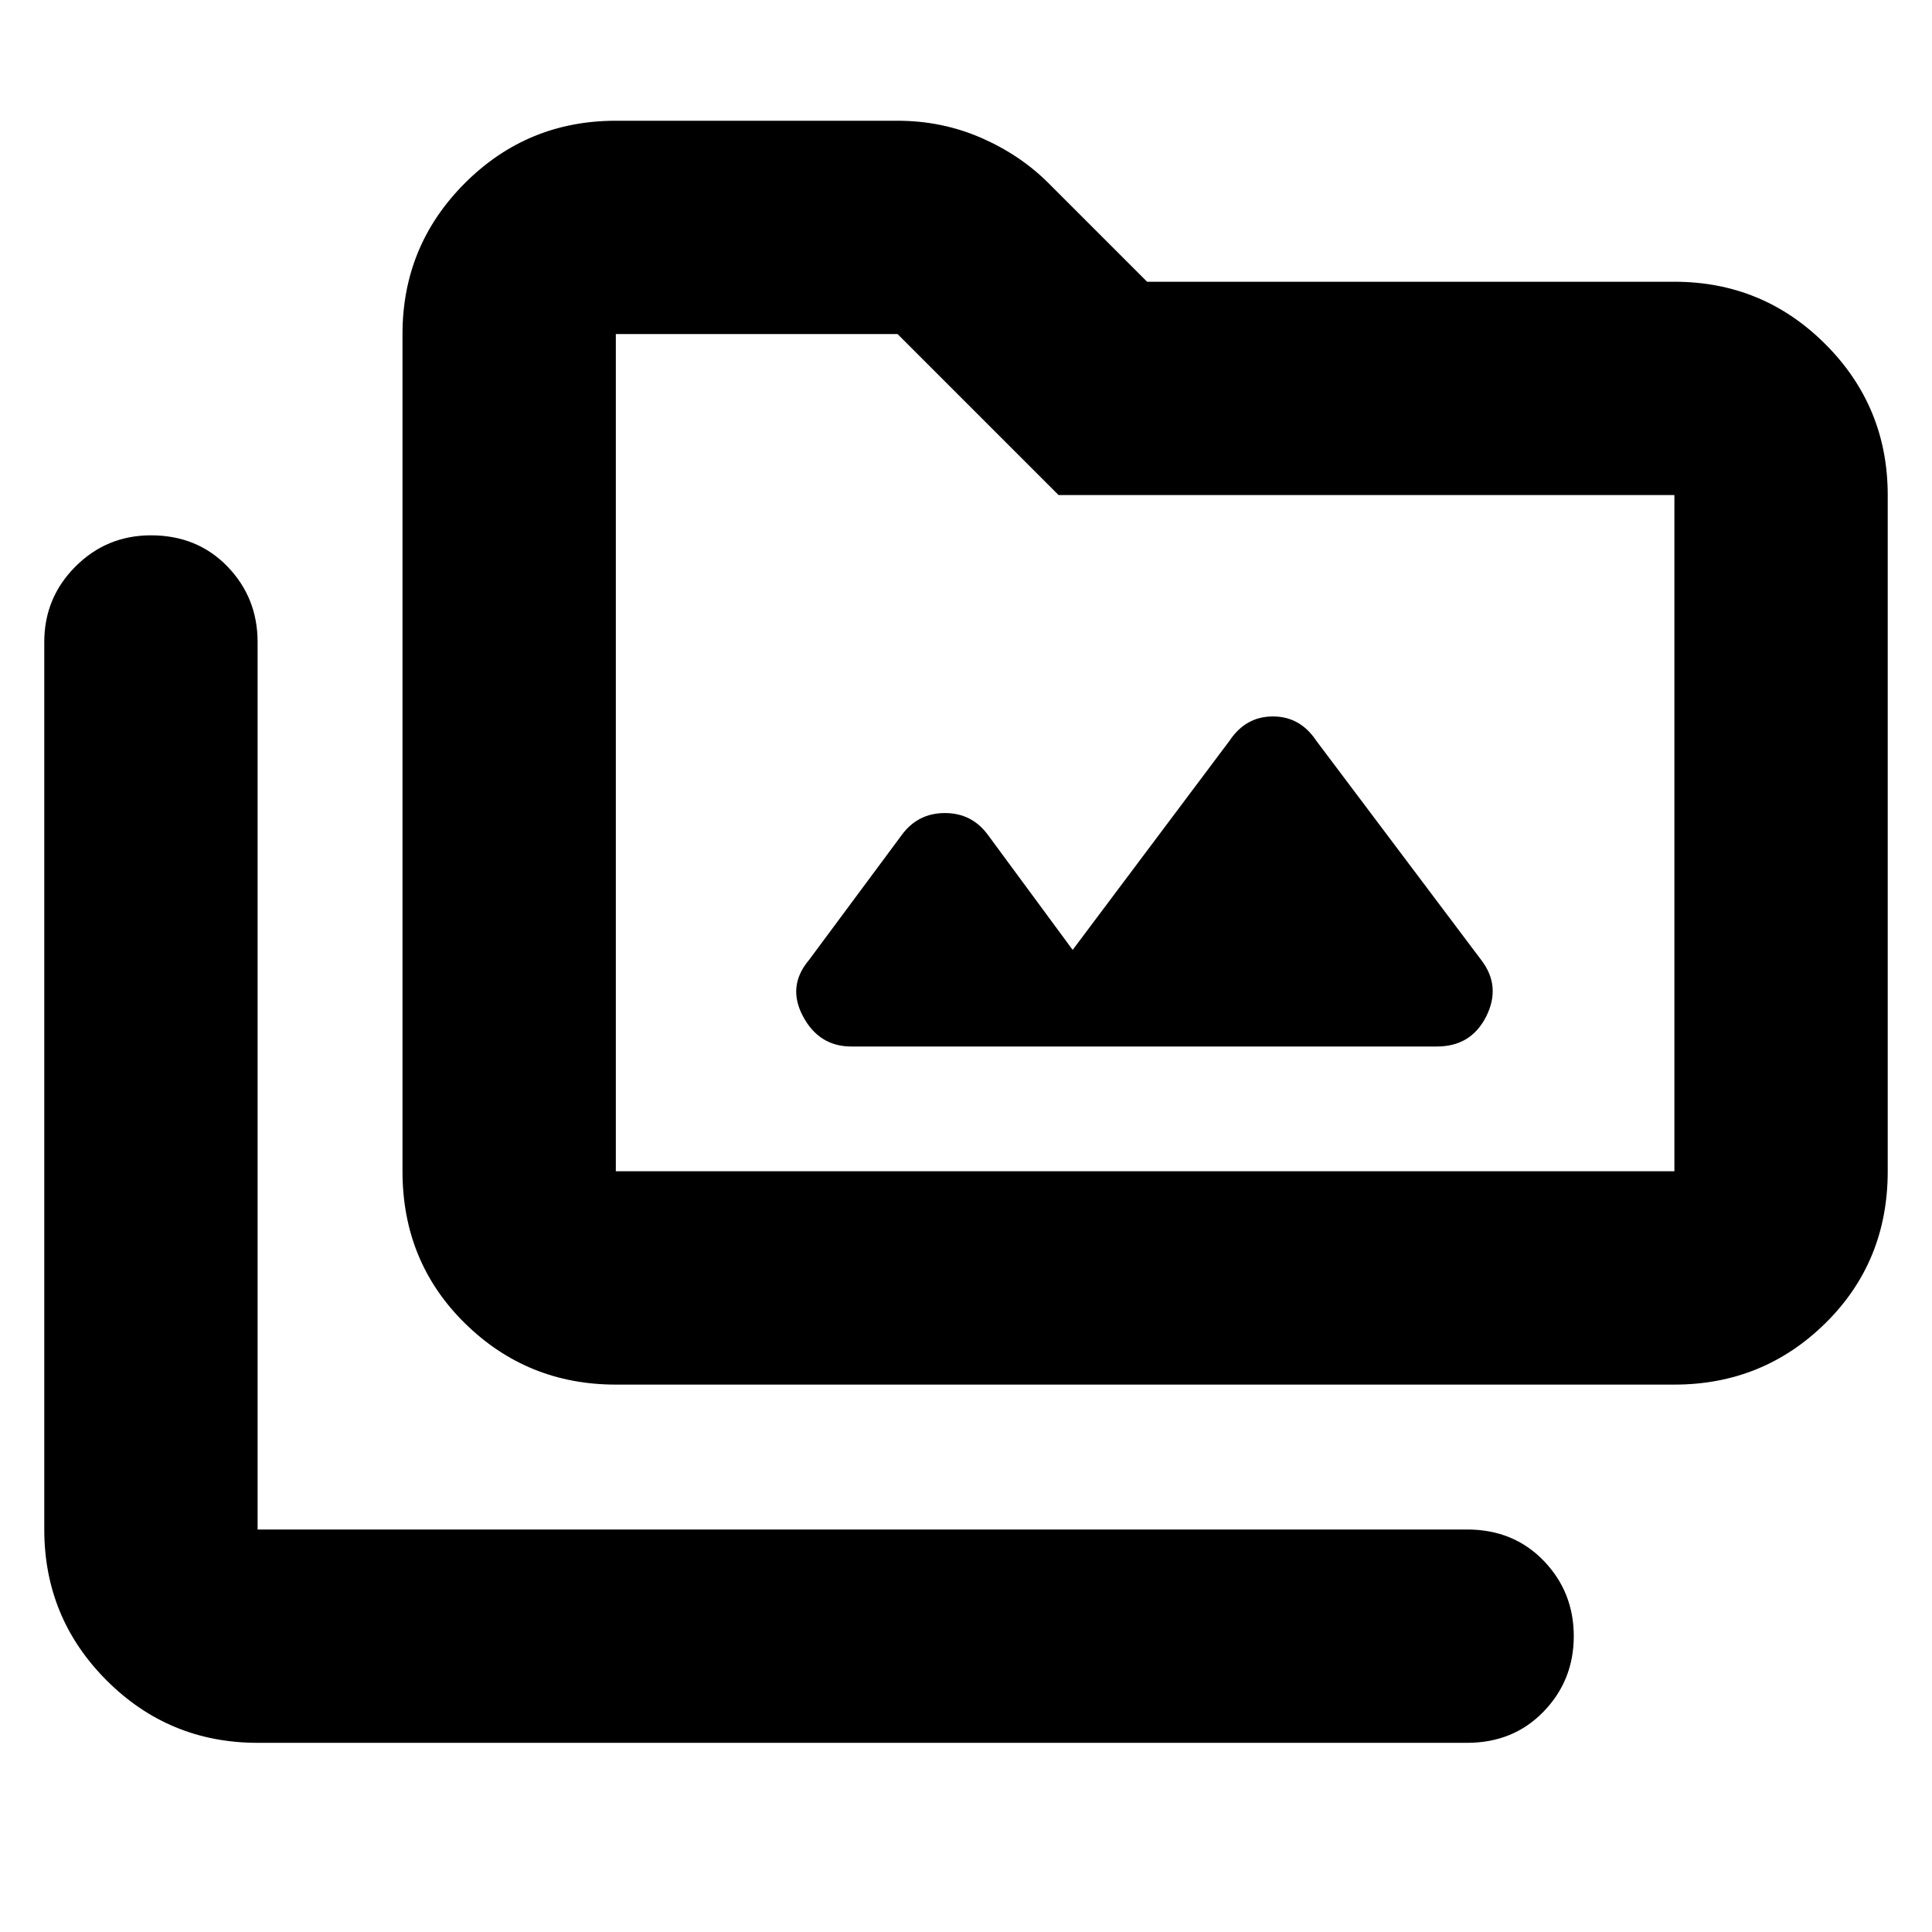 <svg xmlns="http://www.w3.org/2000/svg" height="24" width="24"><path d="M7.65 17.2Q6.55 17.2 5.775 16.438Q5 15.675 5 14.55V4.15Q5 3.05 5.775 2.275Q6.55 1.5 7.65 1.5H11.15Q11.7 1.5 12.188 1.712Q12.675 1.925 13.025 2.275L14.25 3.5H20.8Q21.9 3.5 22.675 4.275Q23.45 5.05 23.45 6.15V14.55Q23.45 15.675 22.675 16.438Q21.9 17.2 20.8 17.2ZM7.65 14.55H20.8Q20.8 14.55 20.8 14.55Q20.8 14.55 20.8 14.55V6.15Q20.8 6.15 20.8 6.15Q20.8 6.15 20.8 6.15H13.15L11.15 4.15H7.65Q7.65 4.15 7.65 4.15Q7.65 4.15 7.65 4.15V14.55Q7.65 14.55 7.65 14.55Q7.65 14.55 7.65 14.55ZM3.2 21.65Q2.1 21.65 1.325 20.875Q0.55 20.1 0.55 19V7.975Q0.55 7.425 0.938 7.037Q1.325 6.65 1.875 6.65Q2.45 6.65 2.825 7.037Q3.2 7.425 3.2 7.975V19Q3.2 19 3.2 19Q3.2 19 3.2 19H18.225Q18.8 19 19.175 19.387Q19.55 19.775 19.55 20.325Q19.55 20.875 19.175 21.262Q18.8 21.65 18.225 21.65ZM10.575 13H17.85Q18.275 13 18.463 12.625Q18.65 12.25 18.4 11.925L16.35 9.2Q16.15 8.9 15.813 8.9Q15.475 8.9 15.275 9.2L13.325 11.8L12.275 10.375Q12.075 10.1 11.738 10.1Q11.4 10.1 11.2 10.375L10.05 11.925Q9.775 12.25 9.975 12.625Q10.175 13 10.575 13ZM7.65 14.55Q7.65 14.55 7.65 14.55Q7.65 14.55 7.65 14.55V4.15Q7.65 4.15 7.65 4.15Q7.65 4.15 7.65 4.15V6.15Q7.65 6.15 7.65 6.15Q7.65 6.15 7.65 6.15V14.55Q7.65 14.55 7.65 14.55Q7.65 14.55 7.65 14.55Z"/></svg>